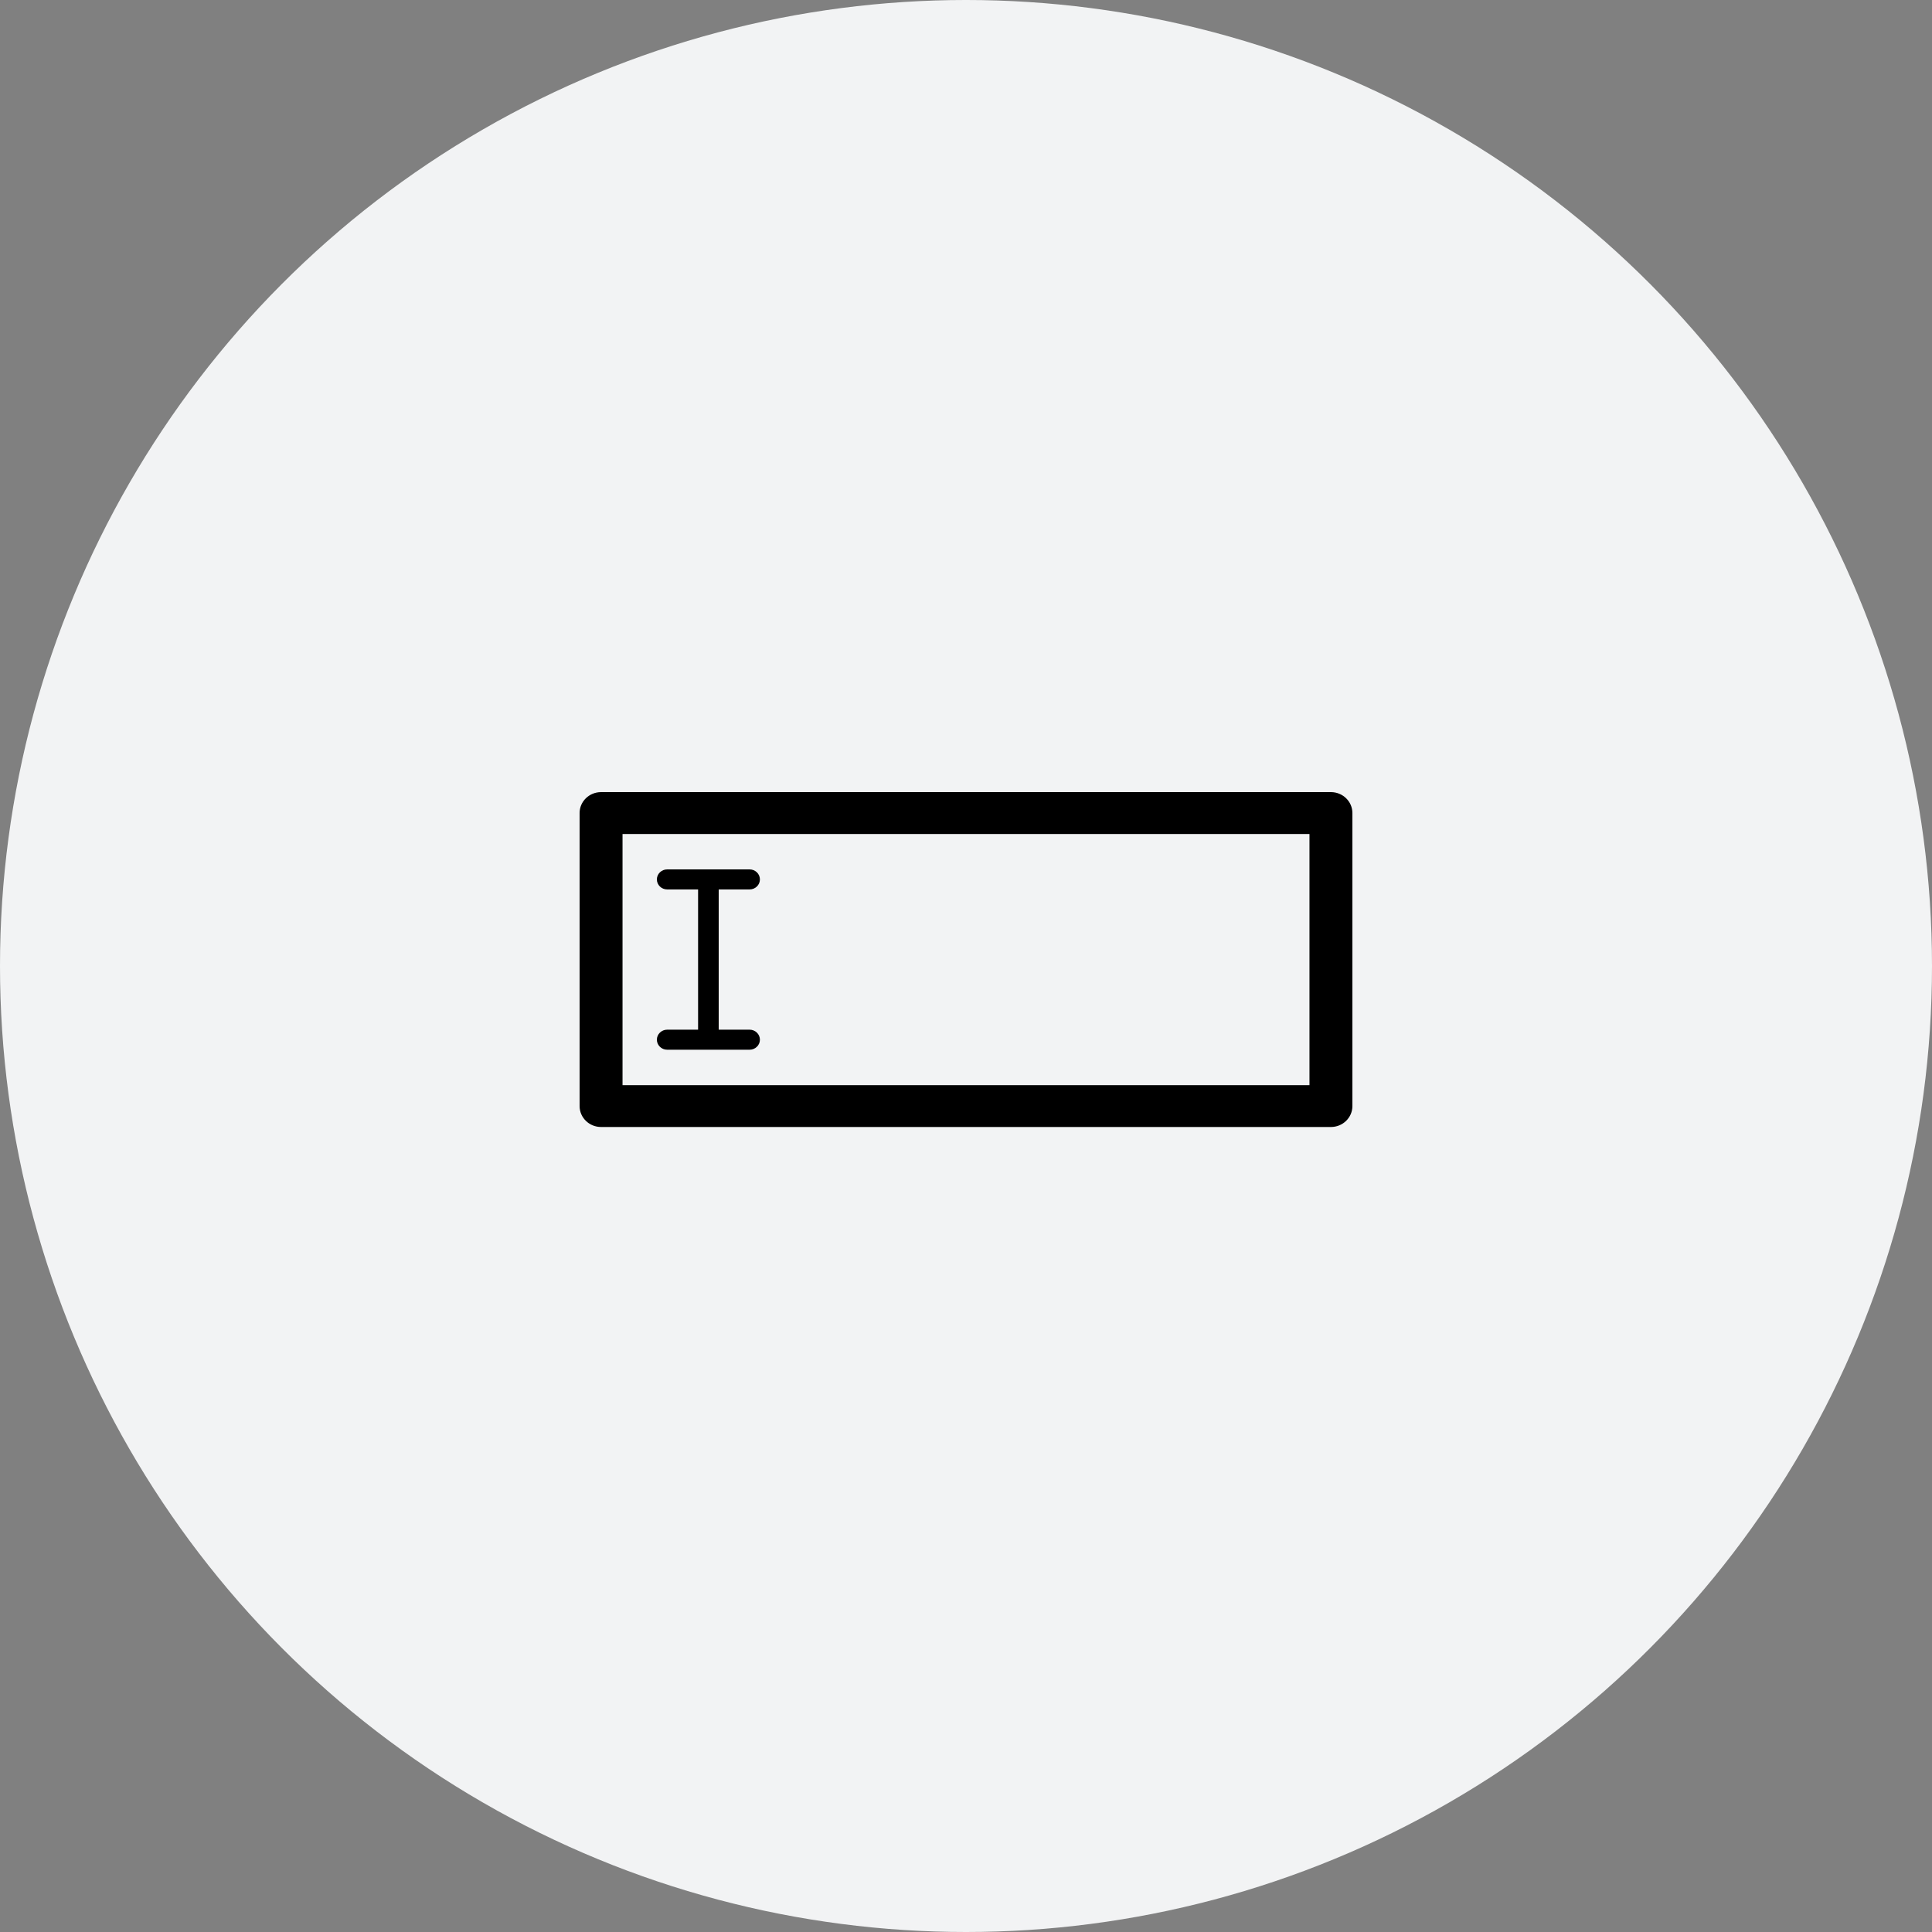 <?xml version="1.0" encoding="UTF-8"?>
<svg width="100px" height="100px" viewBox="0 0 100 100" version="1.1" xmlns="http://www.w3.org/2000/svg" xmlns:xlink="http://www.w3.org/1999/xlink">
    <rect x="0" y="0" width="100" height="100" fill="#808080" stroke="none"/>
    <!-- Generator: Sketch 52.2 (67145) - http://www.bohemiancoding.com/sketch -->
    <title>code</title>
    <desc>Created with Sketch.</desc>
    <g id="Assets" stroke="none" stroke-width="1" fill="none" fill-rule="evenodd">
        <g id="code">
            <g id="Group-5" fill="#F2F3F4">
                <circle id="Oval" cx="50" cy="50" r="50"></circle>
            </g>
            <g id="noun_text-field_116281" transform="translate(30, 41)" fill="#000000">
                <path d="M4.533,12.296 C4.239,12.296 4,12.529 4,12.815 C4,13.101 4.239,13.333 4.533,13.333 L8.8,13.333 C9.094,13.333 9.333,13.101 9.333,12.815 C9.333,12.529 9.094,12.296 8.8,12.296 L7.2,12.296 L7.2,5.037 L8.8,5.037 C9.094,5.037 9.333,4.805 9.333,4.519 C9.333,4.232 9.094,4 8.8,4 L4.533,4 C4.239,4 4,4.232 4,4.519 C4,4.805 4.239,5.037 4.533,5.037 L6.133,5.037 L6.133,12.296 L4.533,12.296 Z" id="Path"></path>
                <path d="M38.889,0 L1.111,0 C0.497,0 0,0.485 0,1.083 L0,16.25 C0,16.848 0.497,17.333 1.111,17.333 L38.889,17.333 C39.503,17.333 40,16.848 40,16.25 L40,1.083 C40,0.485 39.503,0 38.889,0 Z M37.778,15.167 L2.222,15.167 L2.222,2.167 L37.778,2.167 L37.778,15.167 Z" id="Shape" fill-rule="nonzero"></path>
            </g>
        </g>
    </g>
</svg>